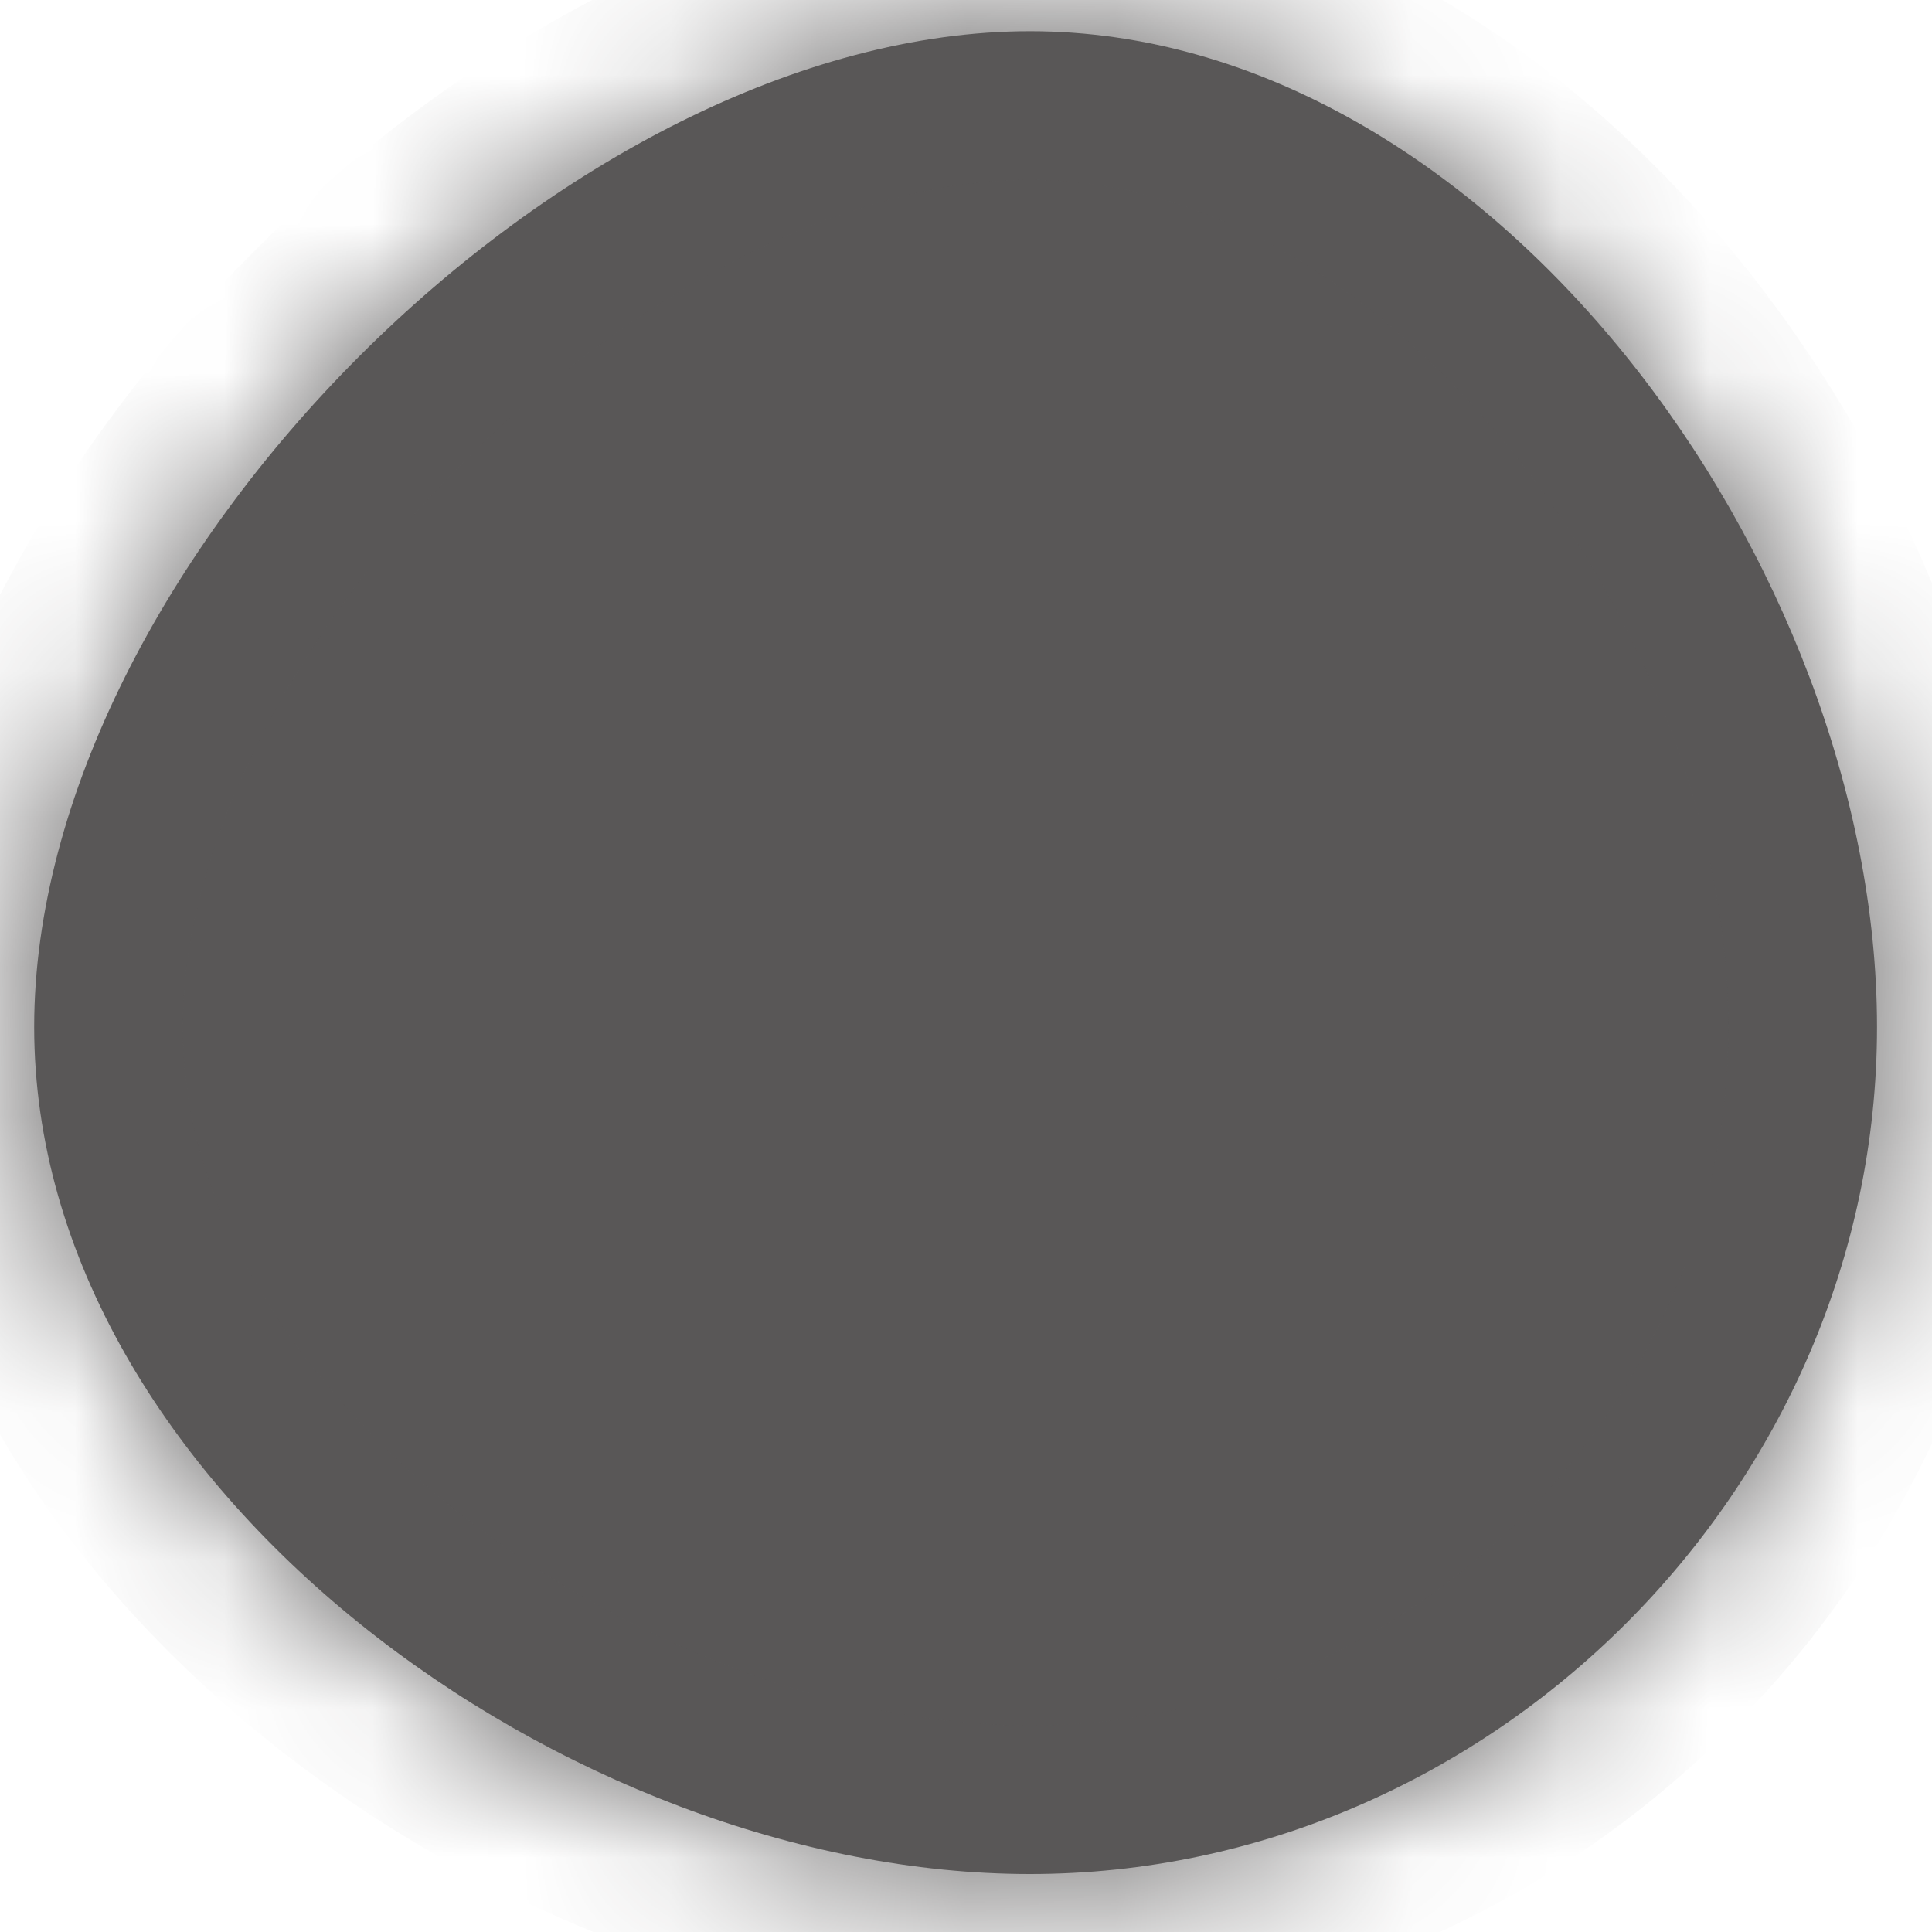 ﻿<?xml version="1.0" encoding="utf-8"?>
<svg version="1.1" xmlns:xlink="http://www.w3.org/1999/xlink" width="13px" height="13px" xmlns="http://www.w3.org/2000/svg">
  <defs>
    <mask fill="white" id="clip458">
      <path d="M 6.93 0.21  C 10.03 0.21  12.63 3.81  12.63 6.91  C 12.63 10.01  10.03 12.61  6.93 12.61  C 3.83 12.61  0.23 10.01  0.23 6.91  C 0.23 3.81  3.83 0.21  6.93 0.21  Z " fill-rule="evenodd" />
    </mask>
  </defs>
  <g transform="matrix(1 0 0 1 -420 -9266 )">
    <path d="M 6.93 0.21  C 10.03 0.21  12.63 3.81  12.63 6.91  C 12.63 10.01  10.03 12.61  6.93 12.61  C 3.83 12.61  0.23 10.01  0.23 6.91  C 0.23 3.81  3.83 0.21  6.93 0.21  Z " fill-rule="nonzero" fill="#595757" stroke="none" transform="matrix(1 0 0 1 420 9266 )" />
    <path d="M 6.93 0.21  C 10.03 0.21  12.63 3.81  12.63 6.91  C 12.63 10.01  10.03 12.61  6.93 12.61  C 3.83 12.61  0.23 10.01  0.23 6.91  C 0.23 3.81  3.83 0.21  6.93 0.21  Z " stroke-width="2" stroke="#595757" fill="none" transform="matrix(1 0 0 1 420 9266 )" mask="url(#clip458)" />
  </g>
</svg>